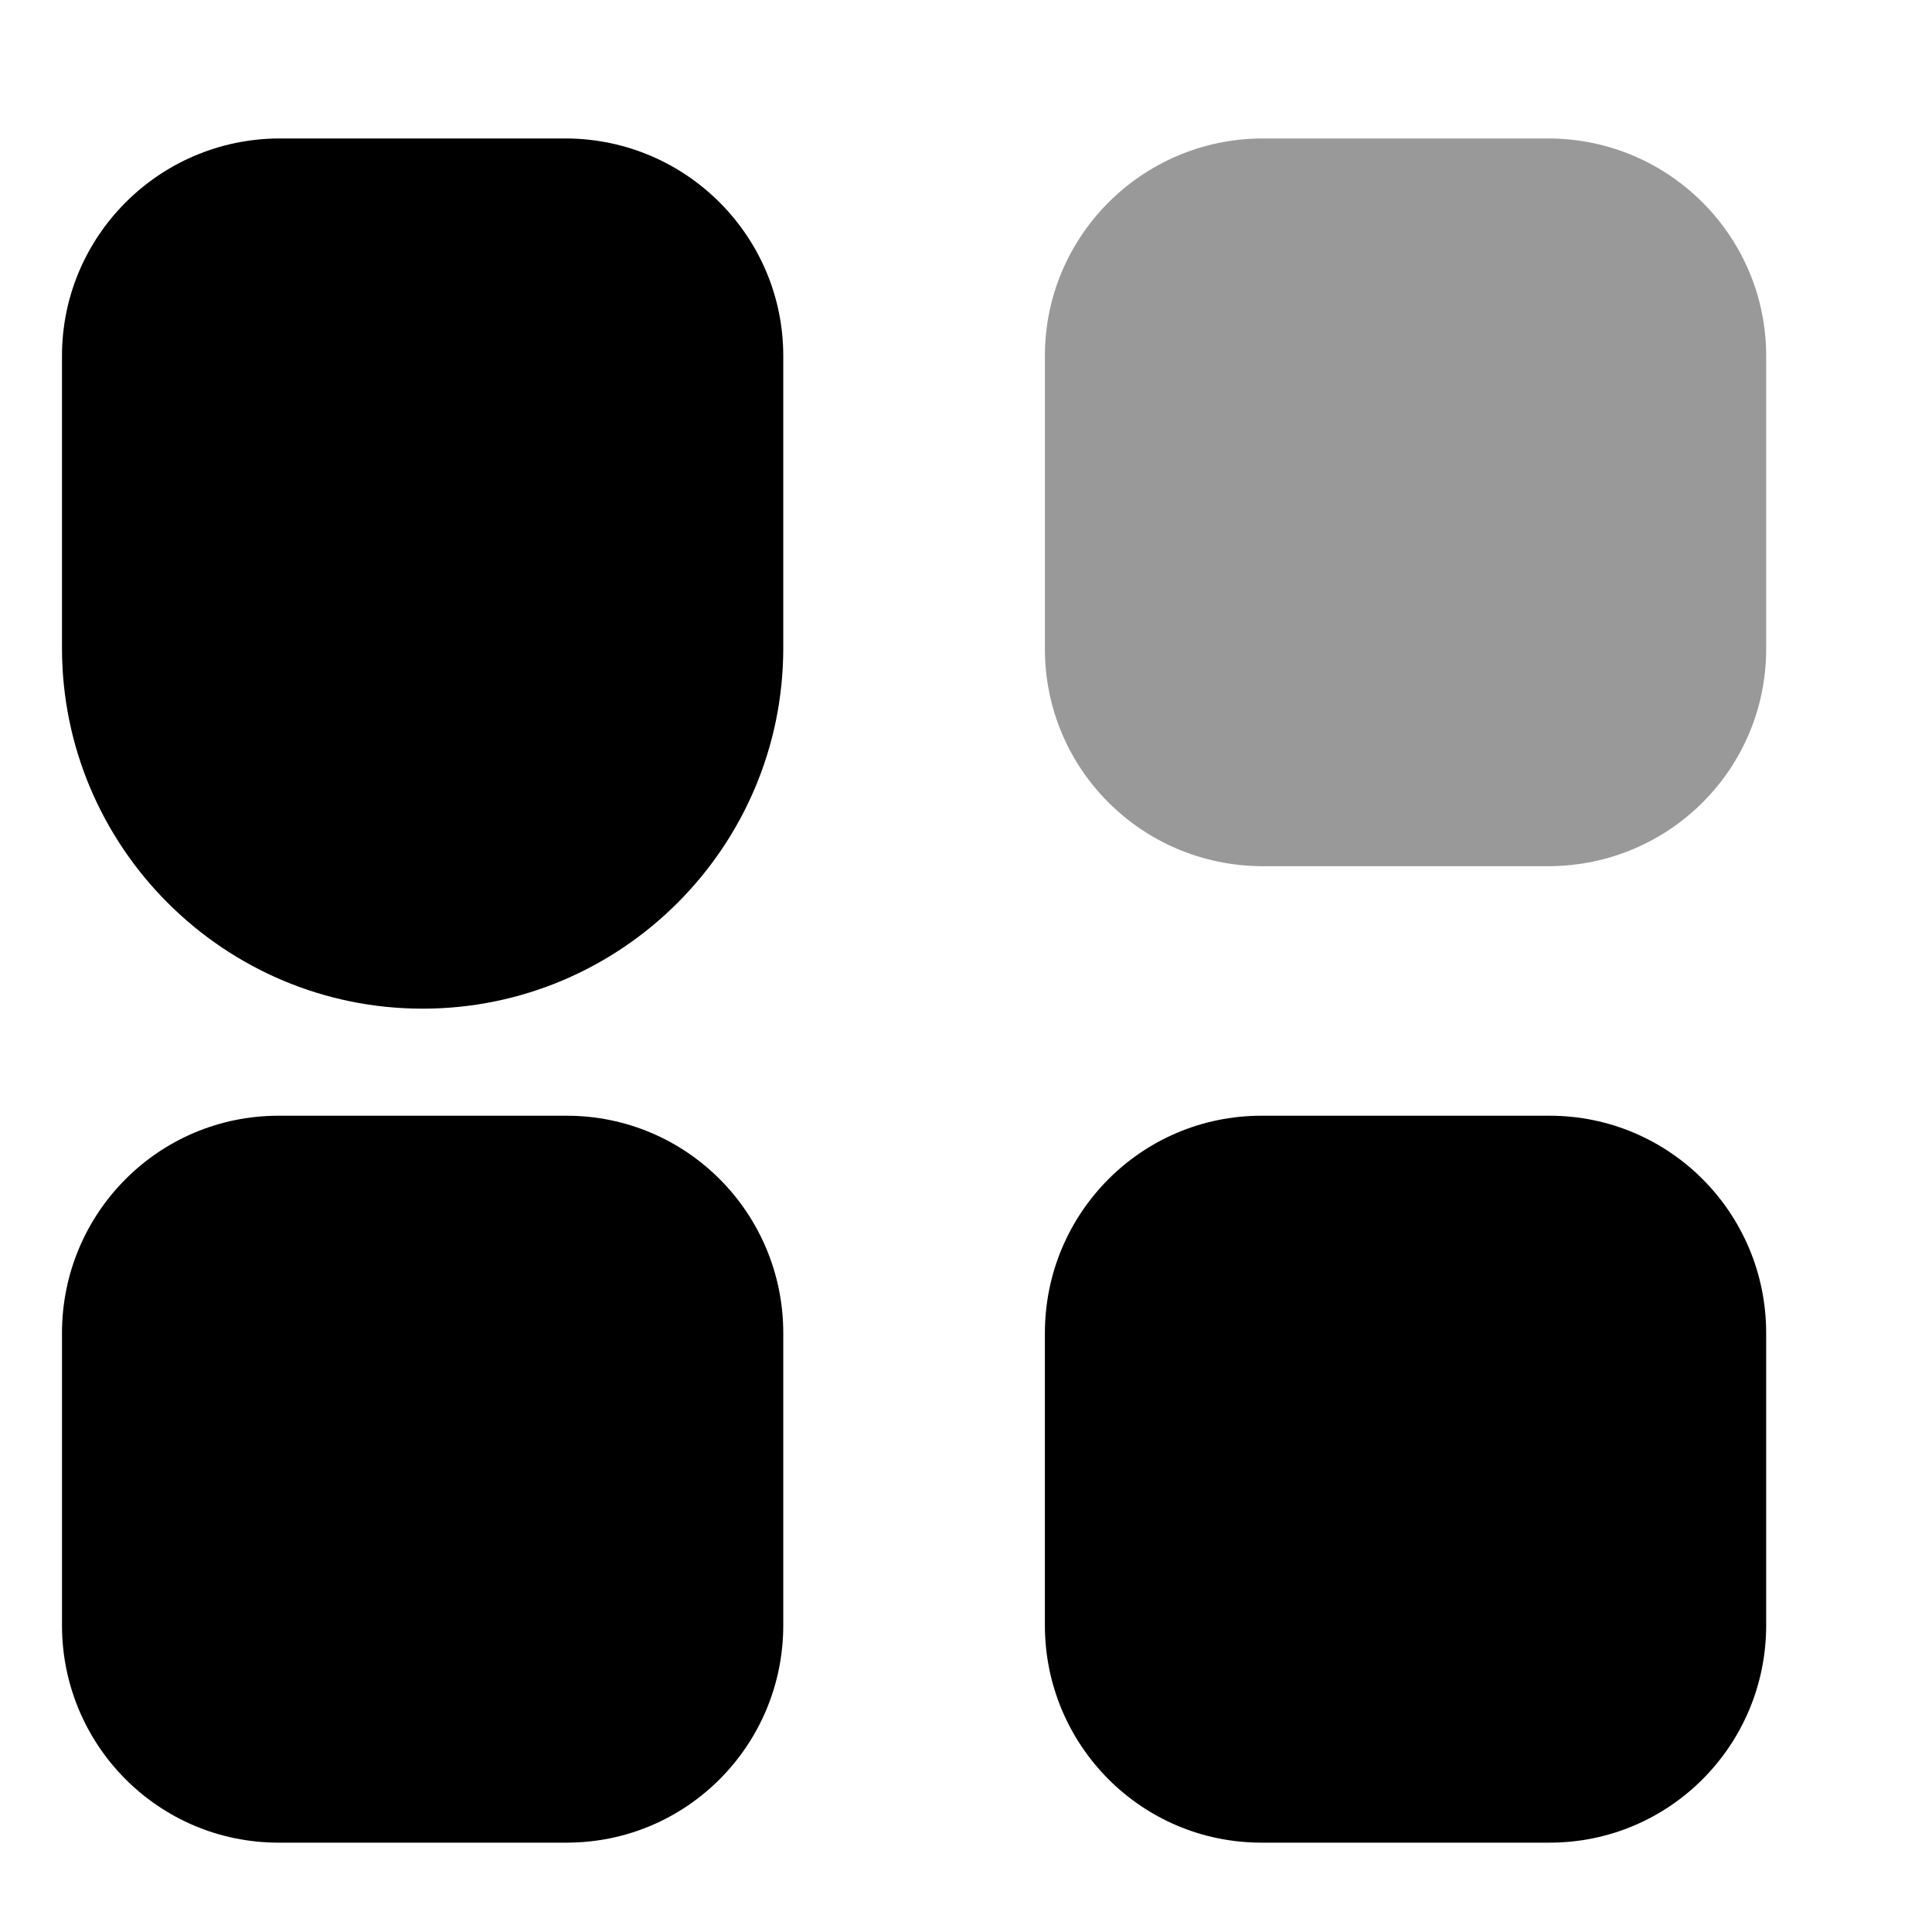 <?xml version="1.0" encoding="UTF-8"?>
<!DOCTYPE svg PUBLIC "-//W3C//DTD SVG 1.1//EN" "http://www.w3.org/Graphics/SVG/1.1/DTD/svg11.dtd">
<!-- Creator: CorelDRAW 2021 (64-Bit 评估版) -->
<svg xmlns="http://www.w3.org/2000/svg" xml:space="preserve" width="24px" height="24px" version="1.1" style="shape-rendering:geometricPrecision; text-rendering:geometricPrecision; image-rendering:optimizeQuality; fill-rule:evenodd; clip-rule:evenodd"
viewBox="0 0 24 24"
 xmlns:xlink="http://www.w3.org/1999/xlink"
 xmlns:xodm="http://www.corel.com/coreldraw/odm/2003">
 <defs>
  <style type="text/css">
   <![CDATA[
    .fil1 {fill:black;fill-rule:nonzero}
    .fil0 {fill:black;fill-rule:nonzero;fill-opacity:0.4}
   ]]>
  </style>
 </defs>
 <g id="图层_x0020_1">
  <g id="Iconly-Bulk-Category.svg">
   <path class="fil0" d="M15.67 1.72l3.58 0c1.49,0.01 2.69,1.22 2.69,2.7 0,0.01 0,0.01 0,0.01l0 3.62c0,0 0,0.01 0,0.01 0,1.49 -1.2,2.69 -2.69,2.7l-3.58 0c-1.49,-0.01 -2.69,-1.21 -2.69,-2.7 0,0 0,-0.01 0,-0.01l0 -3.62c0,0 0,0 0,-0.01 0,-1.48 1.2,-2.69 2.69,-2.7m0 0l0 0 0 0z" p-id="1545"/>
   <path class="fil1" d="M15.67 22.89c-1.49,0 -2.69,-1.21 -2.69,-2.7 0,0 0,0 0,-0.01l0 -3.61c0,0 0,-0.01 0,-0.01 0,-1.49 1.2,-2.7 2.69,-2.7l3.58 0c1.49,0 2.69,1.21 2.69,2.7 0,0 0,0.01 0,0.01l0 3.61c0,0.01 0,0.01 0,0.01 0,1.49 -1.2,2.7 -2.69,2.7l-3.58 0zm-12.21 0c-1.49,0 -2.69,-1.21 -2.69,-2.7 0,0 0,0 0,-0.01l0 -3.61c0,0 0,-0.01 0,-0.01 0,-1.49 1.2,-2.7 2.69,-2.7l3.58 0c1.49,0 2.69,1.21 2.69,2.7 0,0 0,0.01 0,0.01l0 3.61c0,0.01 0,0.01 0,0.01 0,1.49 -1.2,2.7 -2.69,2.7l-3.58 0zm6.27 -14.84c0,2.47 -2.01,4.48 -4.48,4.48 -2.47,0 -4.48,-2.01 -4.48,-4.48 0,0 0,0 0,0l0 -3.62c0,0 0,0 0,-0.01 0,-1.48 1.2,-2.69 2.69,-2.7l3.58 0c1.49,0.01 2.69,1.22 2.69,2.7 0,0.01 0,0.01 0,0.01l0 3.62c0,0 0,0.01 0,0.01 0,1.49 -1.2,2.69 -2.69,2.7l2.69 -2.71z" p-id="1546"/>
  </g>
 </g>
</svg>
